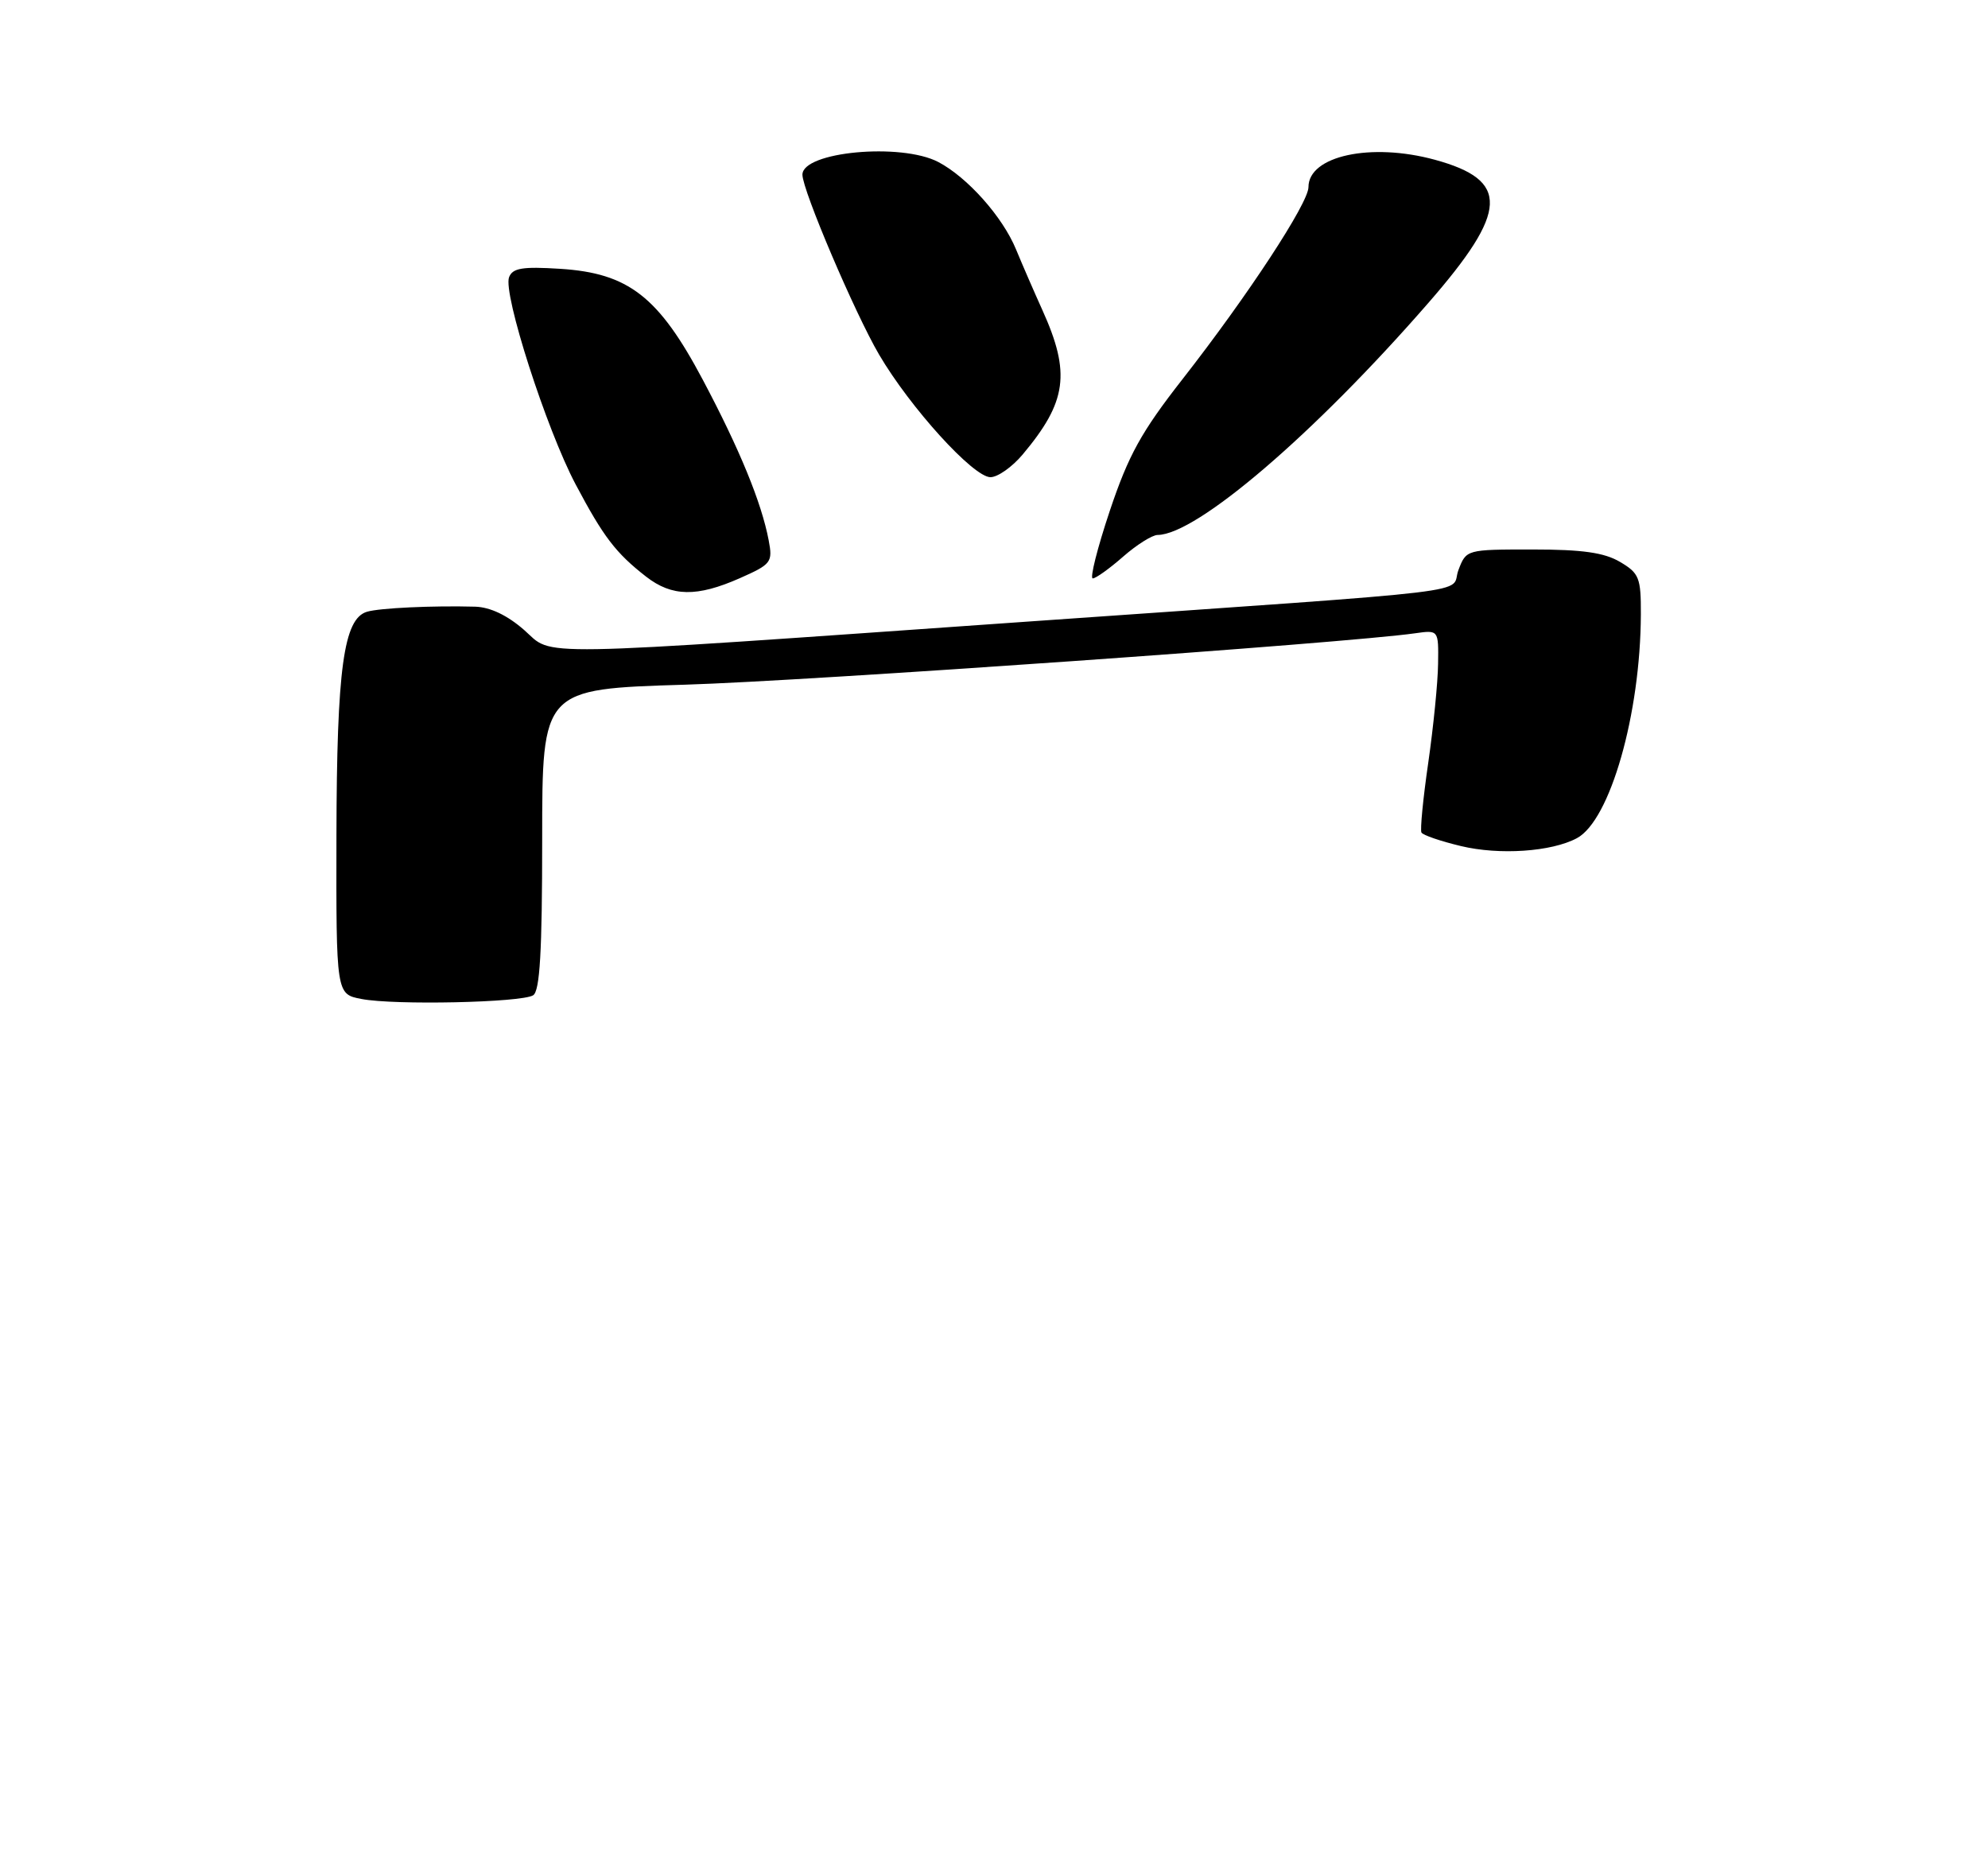 <?xml version="1.0" encoding="UTF-8" standalone="no"?>
<!DOCTYPE svg PUBLIC "-//W3C//DTD SVG 1.1//EN" "http://www.w3.org/Graphics/SVG/1.1/DTD/svg11.dtd" >
<svg xmlns="http://www.w3.org/2000/svg" xmlns:xlink="http://www.w3.org/1999/xlink" version="1.1" viewBox="0 0 275 258">
 <g >
 <path fill="currentColor"
d=" M 73.75 137.66 C 74.68 137.08 75.00 131.64 75.00 116.09 C 75.00 95.30 75.00 95.30 94.75 94.70 C 111.78 94.19 186.35 88.94 195.75 87.59 C 199.00 87.13 199.00 87.13 198.93 91.81 C 198.90 94.39 198.28 100.55 197.57 105.50 C 196.85 110.45 196.43 114.79 196.63 115.15 C 196.83 115.51 199.29 116.35 202.09 117.02 C 207.42 118.30 214.62 117.81 218.13 115.93 C 222.73 113.47 226.93 98.75 226.98 84.97 C 227.00 79.91 226.75 79.28 224.10 77.72 C 221.92 76.43 218.89 76.00 212.01 76.00 C 202.83 76.00 202.83 76.00 201.74 78.86 C 200.48 82.21 207.01 81.43 142.50 85.95 C 72.01 90.90 76.69 90.82 72.51 87.14 C 70.18 85.10 67.81 83.97 65.72 83.91 C 59.88 83.75 52.53 84.09 50.77 84.61 C 47.53 85.57 46.59 92.46 46.54 115.50 C 46.50 137.50 46.50 137.50 50.00 138.17 C 54.55 139.05 72.13 138.67 73.75 137.66 Z  M 102.34 79.97 C 106.70 78.04 106.91 77.77 106.33 74.72 C 105.34 69.50 102.30 62.10 97.22 52.53 C 91.11 41.02 86.95 37.78 77.49 37.18 C 72.28 36.85 70.91 37.07 70.42 38.34 C 69.55 40.60 75.58 59.35 79.63 67.00 C 83.47 74.25 85.18 76.49 89.38 79.76 C 92.96 82.54 96.41 82.59 102.34 79.97 Z  M 155.35 77.00 C 157.23 75.35 159.38 74.00 160.13 73.99 C 165.54 73.95 181.83 60.00 197.59 41.89 C 208.67 29.17 208.87 24.94 198.50 22.10 C 189.65 19.68 181.00 21.55 181.00 25.88 C 181.00 28.09 172.63 40.86 163.58 52.44 C 157.87 59.74 156.10 62.95 153.52 70.65 C 151.80 75.79 150.74 80.00 151.16 80.00 C 151.58 80.00 153.47 78.65 155.35 77.00 Z  M 141.45 62.88 C 147.59 55.57 148.14 51.61 144.19 42.88 C 143.10 40.47 141.46 36.70 140.55 34.50 C 138.69 29.98 133.83 24.53 129.80 22.41 C 124.64 19.71 111.00 20.98 111.00 24.16 C 111.00 26.31 118.25 43.31 121.59 49.02 C 125.91 56.39 134.64 66.00 137.01 66.00 C 138.01 66.00 140.00 64.60 141.45 62.88 Z "/>
</g>
</svg>